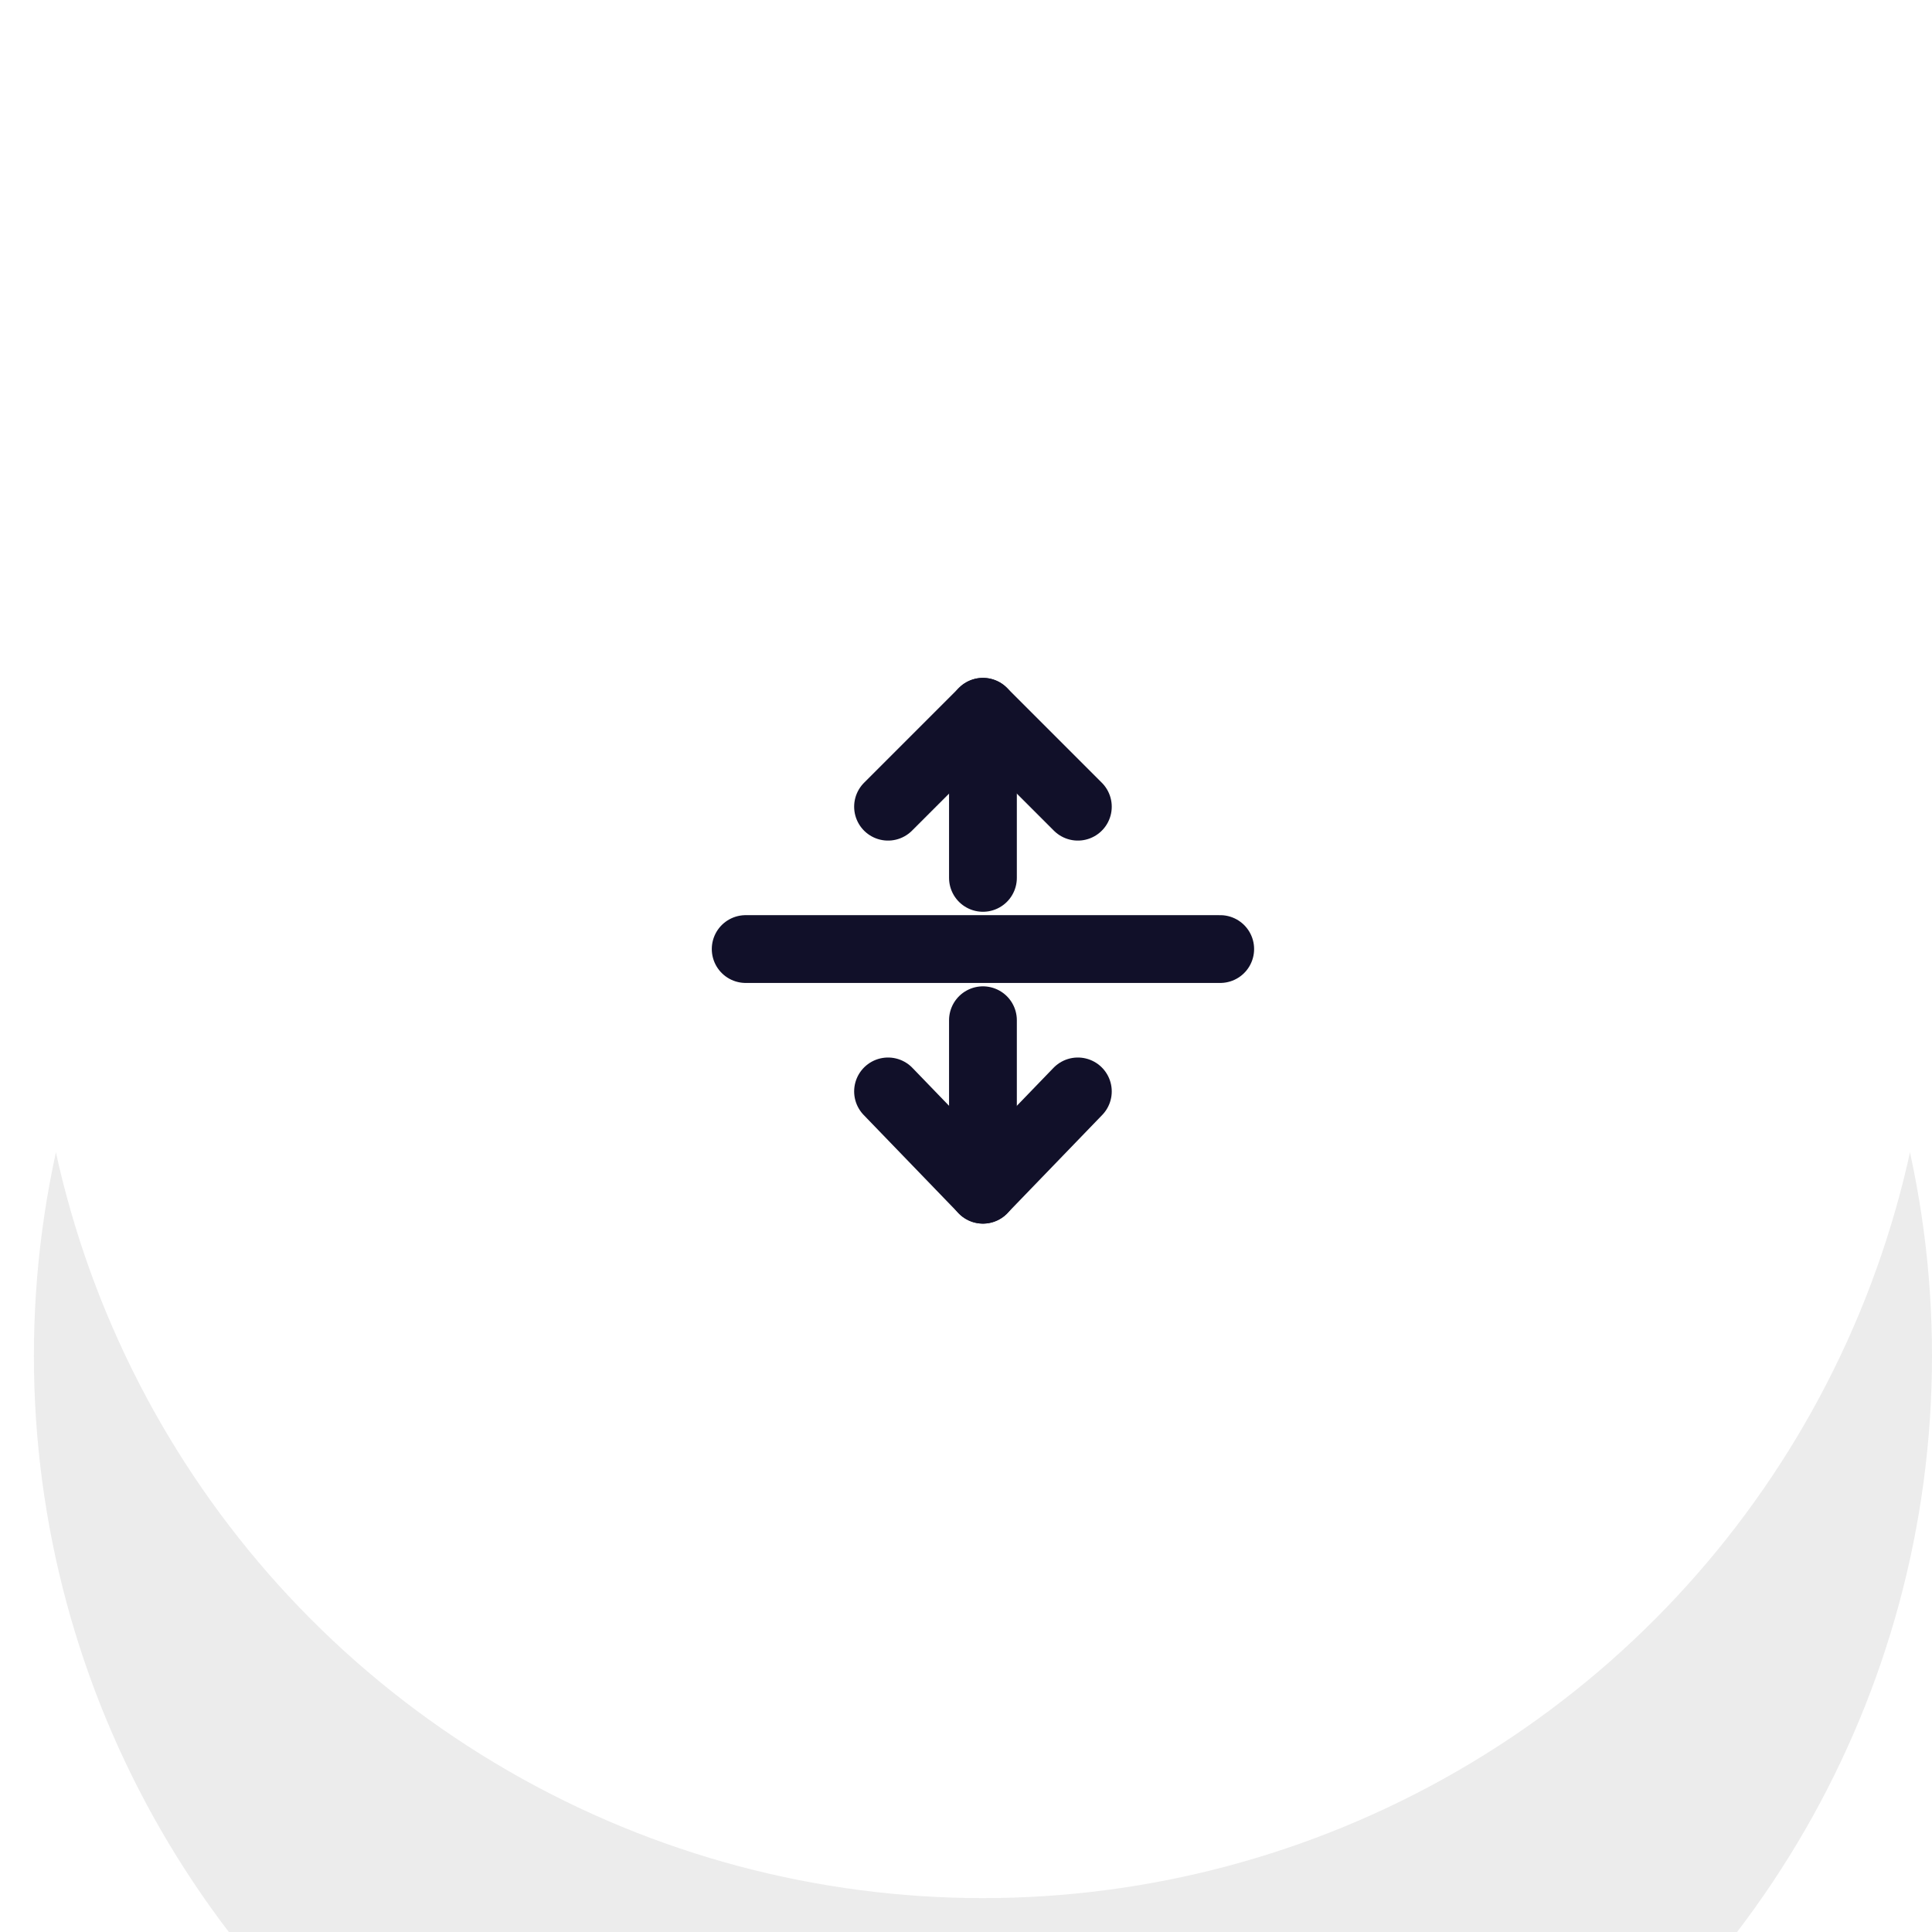 <svg version="1.2" xmlns="http://www.w3.org/2000/svg" viewBox="0 0 57 57" width="57" height="57">
	<title>scroll-icon-svg</title>
	<defs>
		<filter x="-50%" y="-50%" width="200%" height="200%" id="f1"> <feGaussianBlur stdDeviation="16.3"/> </filter>
	</defs>
	<style>
		.s0 { mix-blend-mode: multiply;filter: url(#f1);fill: #ececec } 
		.s1 { fill: #ffffff } 
		.s2 { fill: none;stroke: #111029;stroke-linecap: round;stroke-linejoin: round;stroke-width: 2 } 
	</style>
	<g id="Layer">
		<ellipse id="Layer" class="s0" cx="29" cy="40" rx="28" ry="28"/>
	</g>
	<ellipse id="Layer" class="s1" cx="29" cy="28" rx="28" ry="28"/>
	<path id="Layer" class="s2" d="m29 30.1v5"/>
	<path id="Layer" class="s2" d="m29 25.9v-4.9"/>
	<path id="Layer" class="s2" d="m31.8 32.2l-2.8 2.9-2.8-2.9"/>
	<path id="Layer" class="s2" d="m26.2 23.8l2.8-2.8 2.8 2.8"/>
	<path id="Layer" class="s2" d="m36 28h-14"/>
</svg>